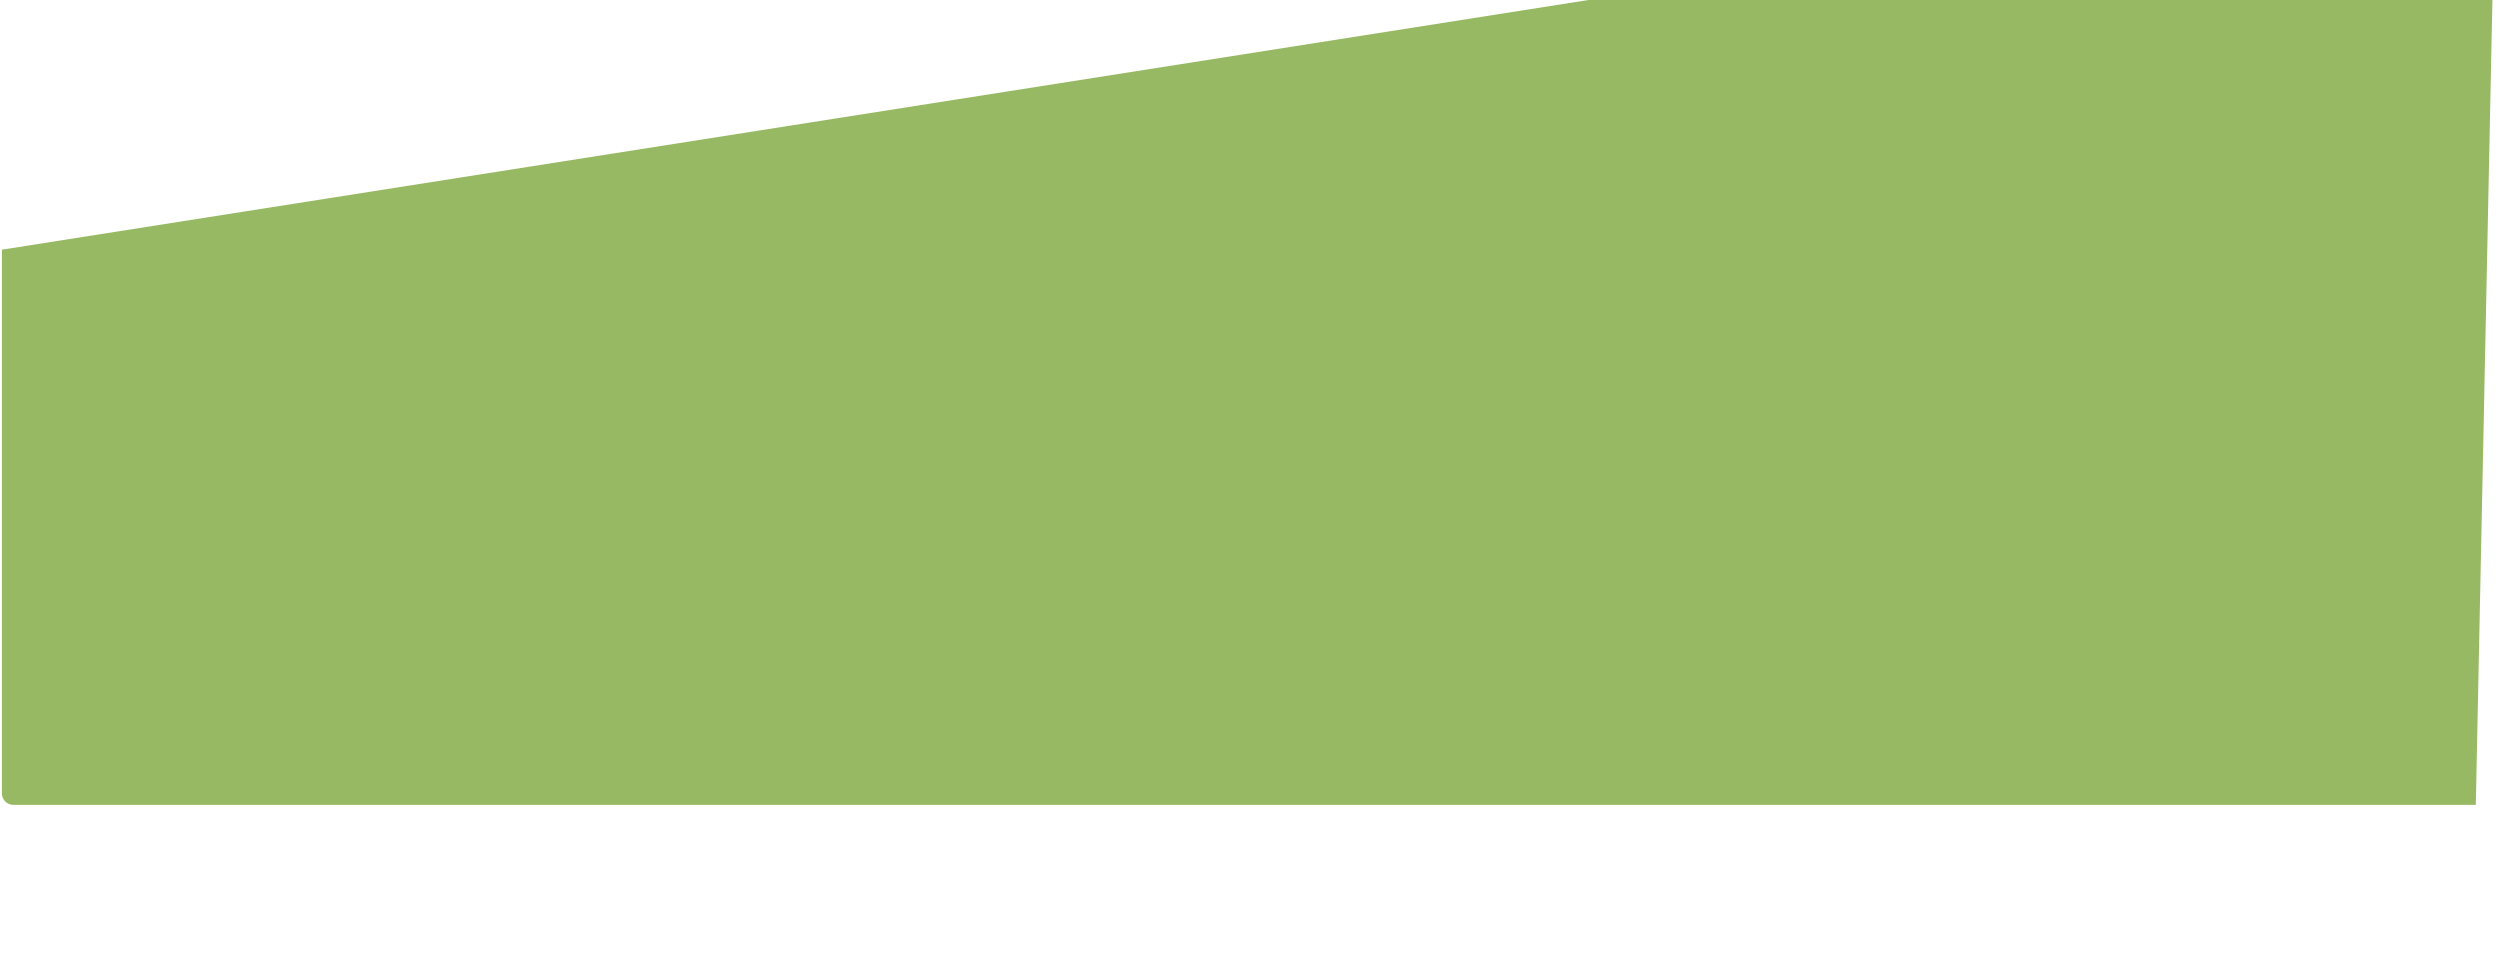 <svg width="440" height="168" viewBox="0 0 440 168" fill="none" xmlns="http://www.w3.org/2000/svg">
<g filter="url(#filter0_i_209_120)">
<path d="M0.336 69.942L439.184 0.883L435.742 167.652H2.336C1.231 167.652 0.336 166.756 0.336 165.652V69.942Z" fill="#98B963"/>
</g>
<defs>
<filter id="filter0_i_209_120" x="0.336" y="-22.117" width="438.848" height="189.77" filterUnits="userSpaceOnUse" color-interpolation-filters="sRGB">
<feFlood flood-opacity="0" result="BackgroundImageFix"/>
<feBlend mode="normal" in="SourceGraphic" in2="BackgroundImageFix" result="shape"/>
<feColorMatrix in="SourceAlpha" type="matrix" values="0 0 0 0 0 0 0 0 0 0 0 0 0 0 0 0 0 0 127 0" result="hardAlpha"/>
<feOffset dy="-26"/>
<feGaussianBlur stdDeviation="11.5"/>
<feComposite in2="hardAlpha" operator="arithmetic" k2="-1" k3="1"/>
<feColorMatrix type="matrix" values="0 0 0 0 0 0 0 0 0 0 0 0 0 0 0 0 0 0 0.25 0"/>
<feBlend mode="normal" in2="shape" result="effect1_innerShadow_209_120"/>
</filter>
</defs>
</svg>
